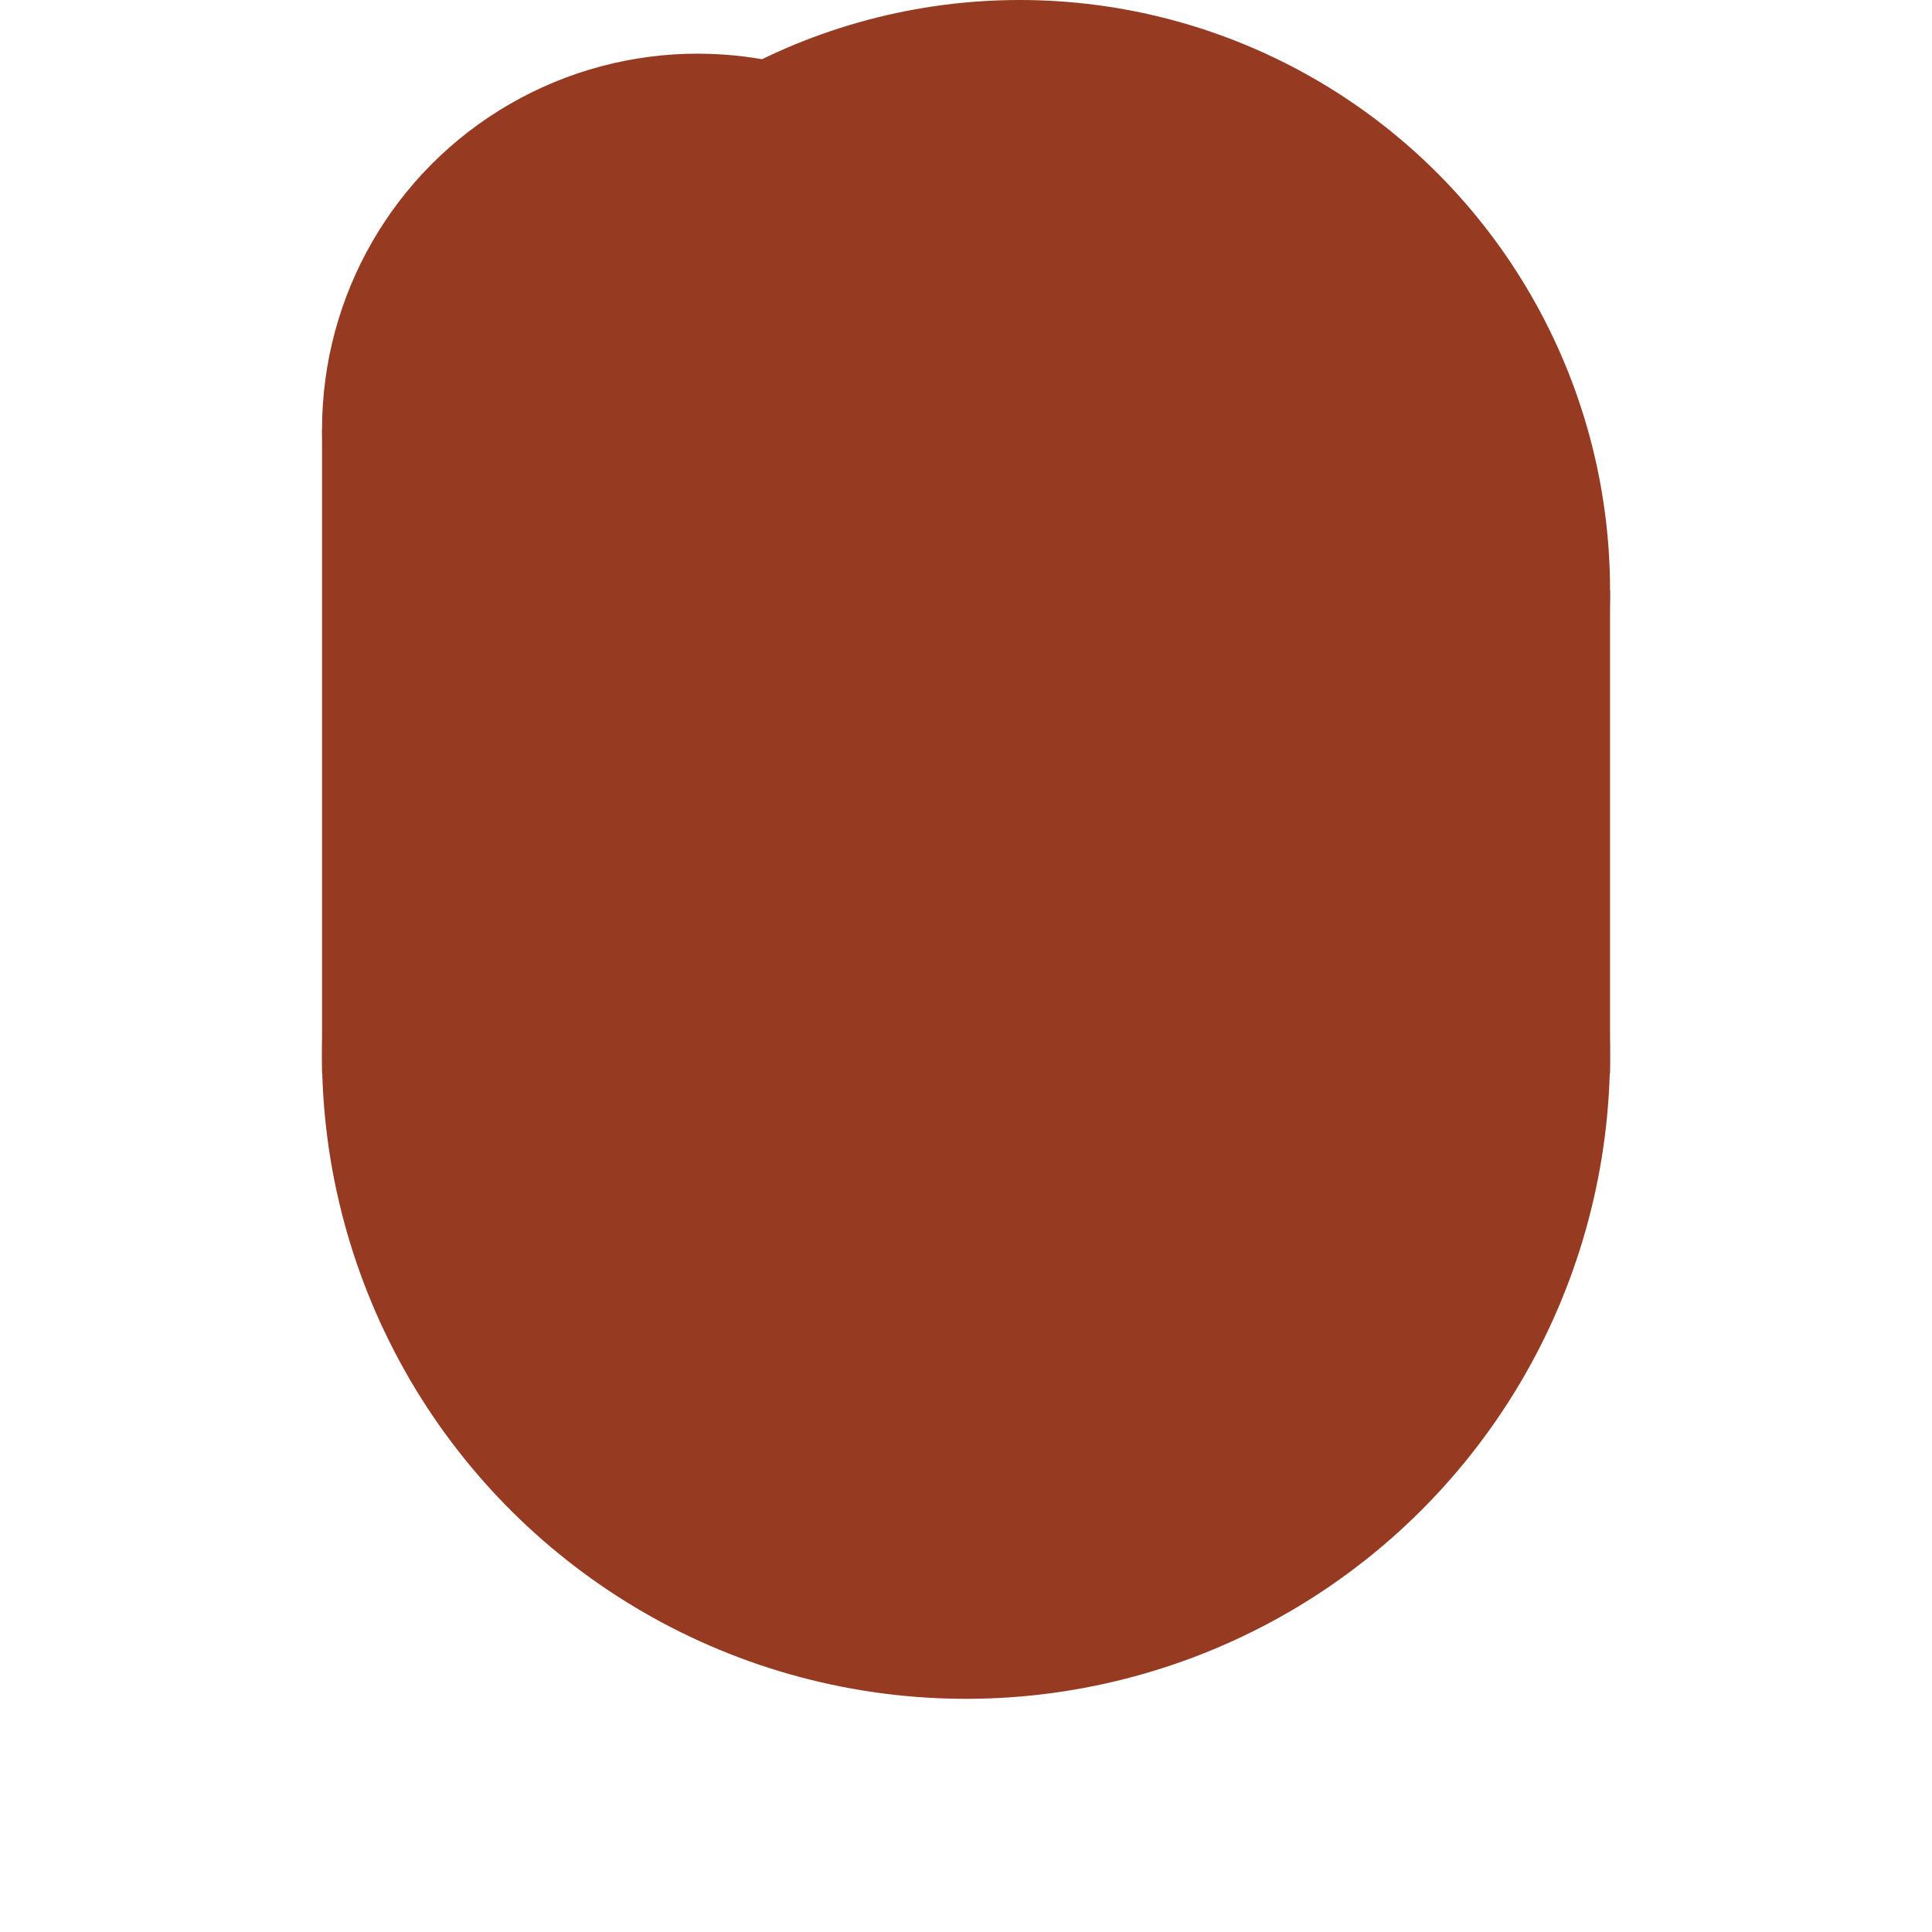 <svg xmlns="http://www.w3.org/2000/svg" viewBox="0 0 36 36">
  <ellipse transform="rotate(-80.781 18 19.656)" fill="#963B22" cx="18.001" cy="19.656" rx="12" ry="12"/>
  <circle fill="#963B22" cx="13.001" cy="8" r="7"/>
  <circle fill="#963B22" cx="19.001" cy="11" r="11"/>
  <path fill="#963B22" d="M30.001 20h-24V8l24 3z"/>
</svg>
